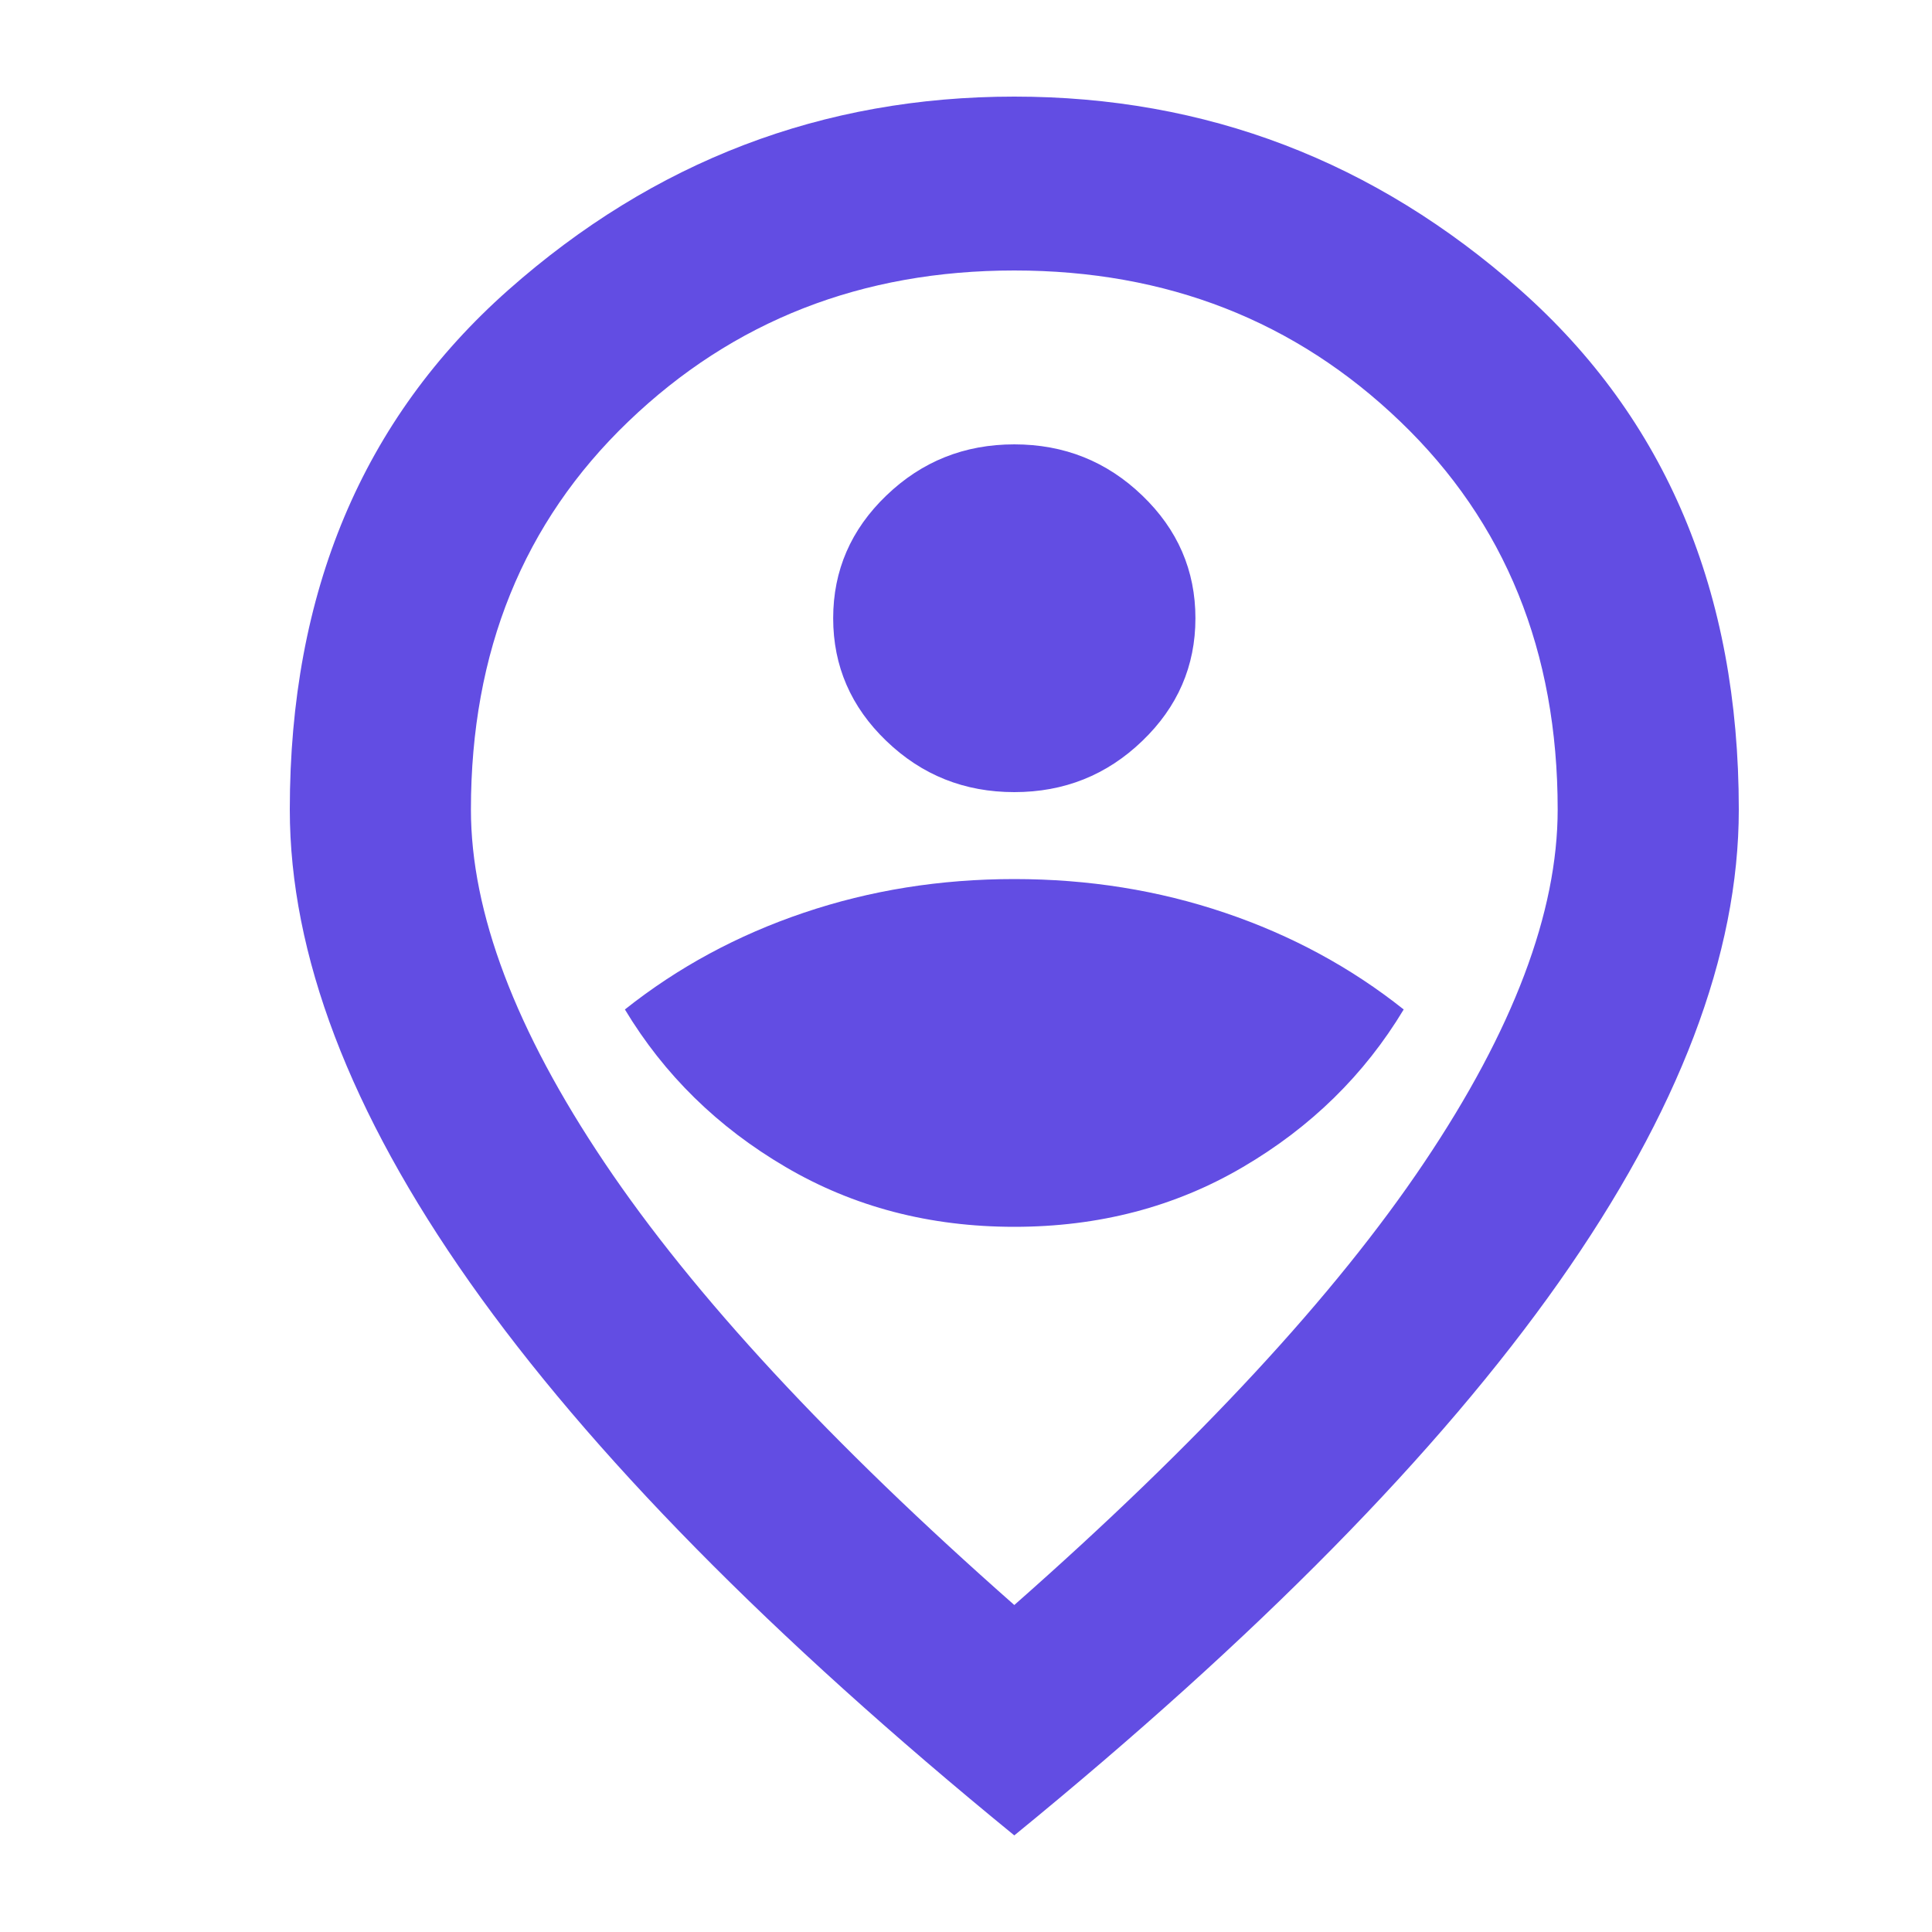 <svg width="20" height="20" viewBox="0 0 20 20" fill="none" xmlns="http://www.w3.org/2000/svg">
<path d="M10.5 12.7C11.375 12.7 12.164 12.494 12.867 12.081C13.57 11.669 14.125 11.125 14.531 10.45C13.984 10.015 13.367 9.681 12.68 9.449C11.992 9.216 11.266 9.1 10.5 9.1C9.734 9.1 9.008 9.216 8.32 9.449C7.633 9.681 7.016 10.015 6.469 10.45C6.875 11.125 7.43 11.669 8.133 12.081C8.836 12.494 9.625 12.7 10.5 12.7ZM10.5 8.2C11.016 8.2 11.457 8.024 11.824 7.671C12.191 7.319 12.375 6.895 12.375 6.4C12.375 5.905 12.191 5.481 11.824 5.129C11.457 4.776 11.016 4.6 10.5 4.6C9.984 4.6 9.543 4.776 9.176 5.129C8.809 5.481 8.625 5.905 8.625 6.4C8.625 6.895 8.809 7.319 9.176 7.671C9.543 8.024 9.984 8.2 10.5 8.2ZM10.5 16.615C12.406 14.935 13.82 13.409 14.742 12.036C15.664 10.664 16.125 9.445 16.125 8.38C16.125 6.745 15.582 5.406 14.496 4.364C13.41 3.321 12.078 2.8 10.5 2.8C8.922 2.8 7.59 3.321 6.504 4.364C5.418 5.406 4.875 6.745 4.875 8.38C4.875 9.445 5.336 10.664 6.258 12.036C7.18 13.409 8.594 14.935 10.5 16.615ZM10.5 19C7.984 16.945 6.105 15.036 4.863 13.274C3.621 11.511 3 9.88 3 8.38C3 6.13 3.754 4.338 5.262 3.002C6.77 1.667 8.516 1 10.5 1C12.484 1 14.23 1.667 15.738 3.002C17.246 4.338 18 6.13 18 8.38C18 9.88 17.379 11.511 16.137 13.274C14.895 15.036 13.016 16.945 10.5 19Z" fill="#624DE3"/>
</svg>
